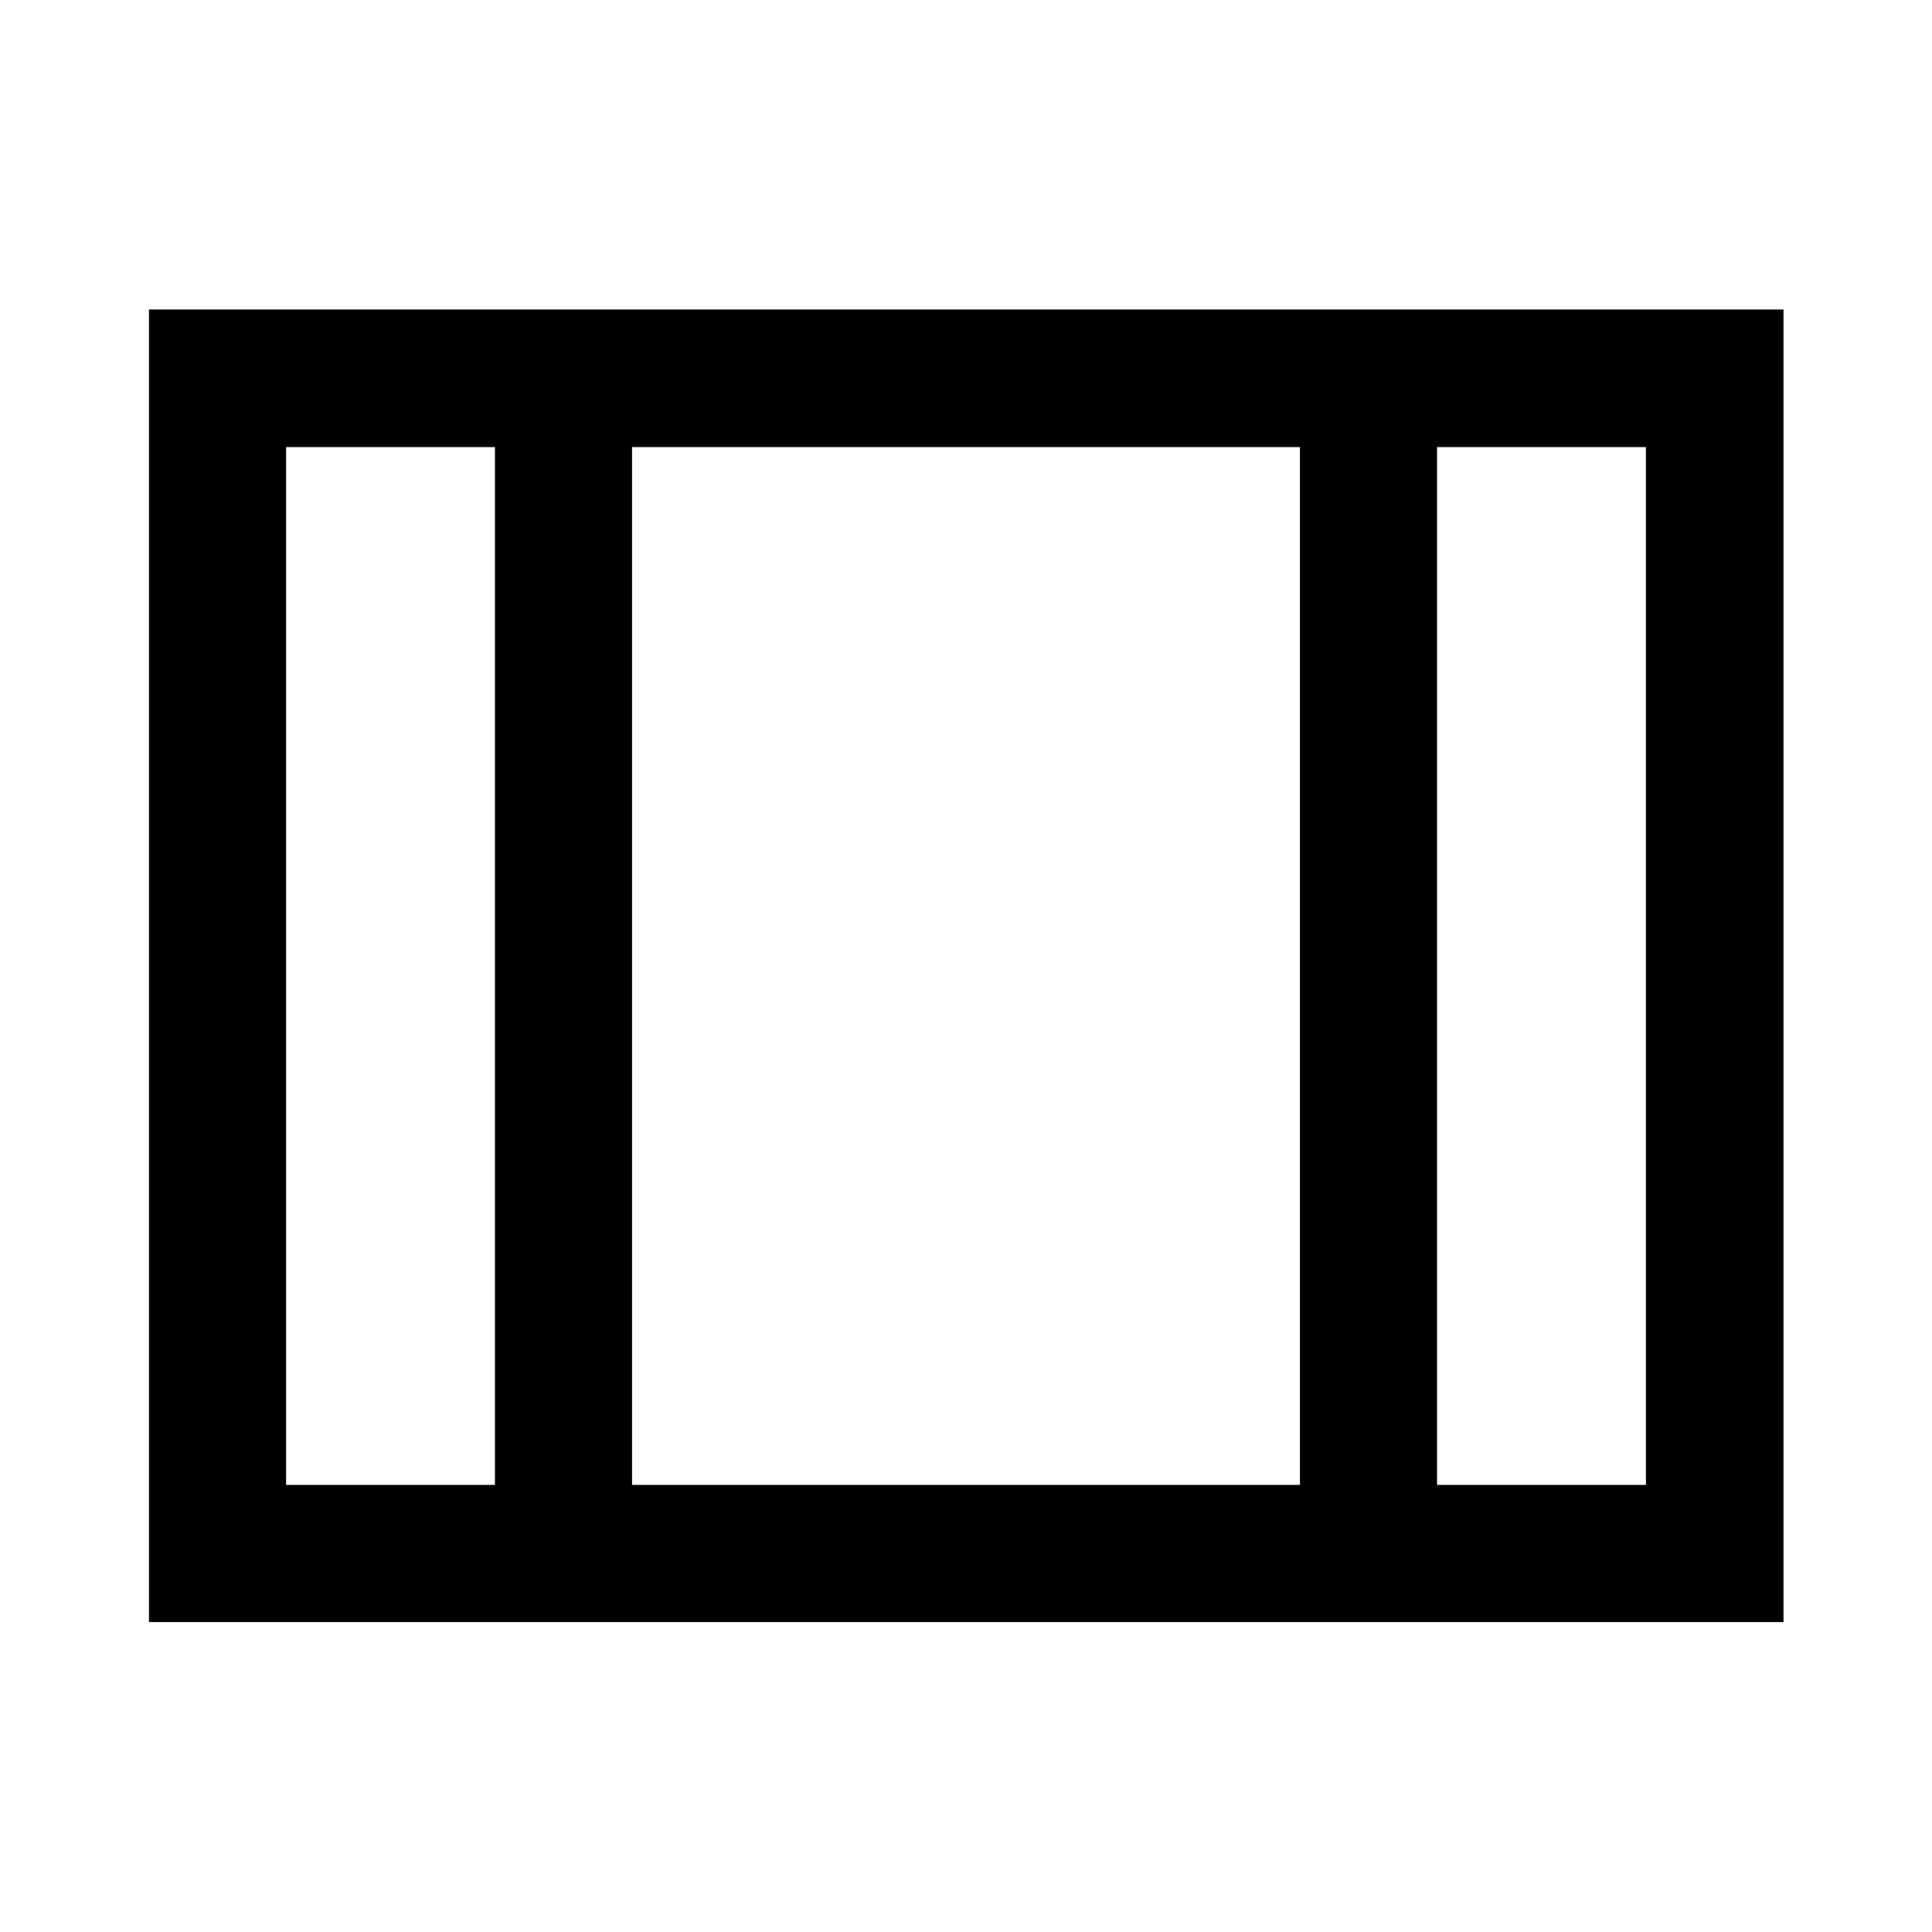 <svg xmlns="http://www.w3.org/2000/svg" width="48" height="48" viewBox="0 -960 960 960"><path d="M74.022-154.022v-652.196h812.196v652.196H74.022Zm68.13-68.13h103.783v-515.696H142.152v515.696Zm171.913 0h331.87v-515.696h-331.87v515.696Zm400 0h103.783v-515.696H714.065v515.696Zm-400-515.696v515.696-515.696Z"/></svg>
